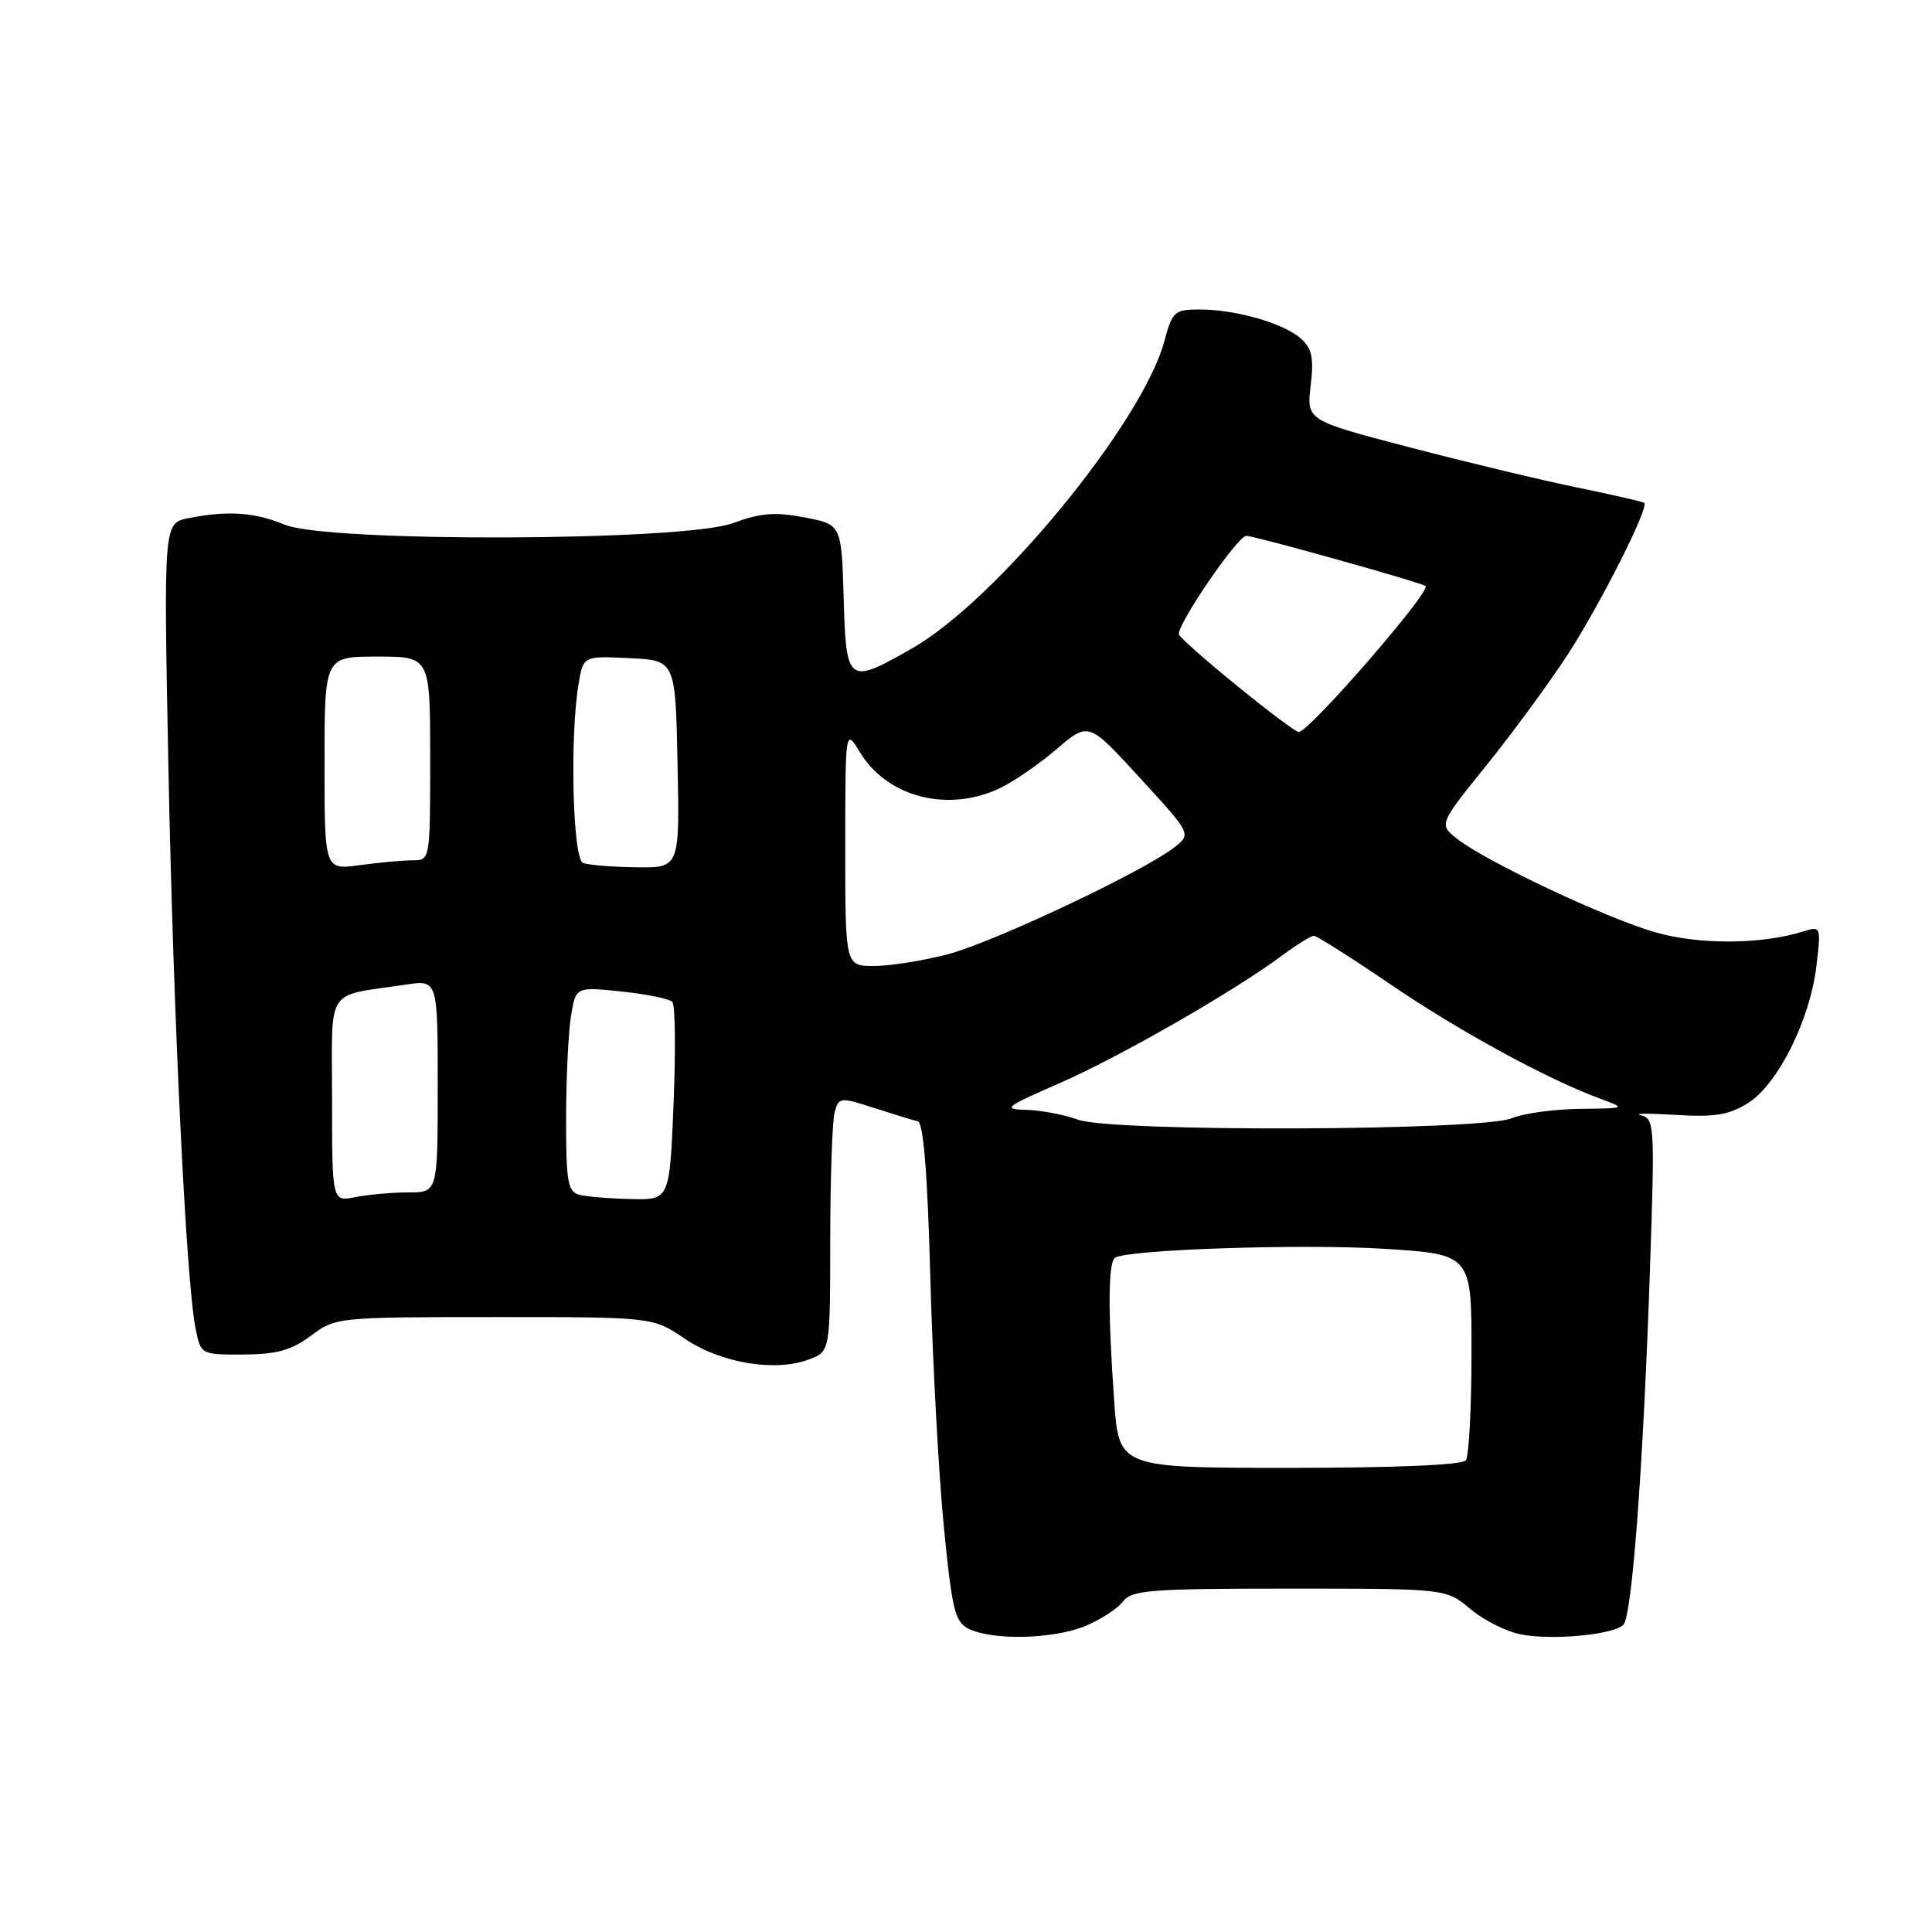 <?xml version="1.0" encoding="UTF-8" standalone="no"?>
<!DOCTYPE svg PUBLIC "-//W3C//DTD SVG 1.1//EN" "http://www.w3.org/Graphics/SVG/1.1/DTD/svg11.dtd" >
<svg xmlns="http://www.w3.org/2000/svg" xmlns:xlink="http://www.w3.org/1999/xlink" version="1.1" viewBox="0 0 256 256">
 <g >
 <path fill="currentColor"
d=" M 143.78 215.47 C 145.83 214.62 148.08 213.16 148.79 212.22 C 149.94 210.69 152.39 210.50 170.85 210.50 C 191.62 210.50 191.62 210.50 194.84 213.21 C 196.61 214.70 199.65 216.22 201.59 216.58 C 205.80 217.37 213.79 216.61 215.11 215.29 C 216.26 214.14 217.76 194.01 218.64 167.85 C 219.28 149.06 219.23 148.19 217.40 147.77 C 216.36 147.53 218.43 147.51 222.00 147.73 C 227.22 148.05 229.12 147.74 231.64 146.15 C 235.58 143.66 239.84 135.13 240.68 128.03 C 241.31 122.73 241.29 122.69 238.91 123.43 C 233.40 125.15 225.19 125.20 219.39 123.55 C 212.89 121.70 196.88 114.15 193.08 111.15 C 190.65 109.23 190.65 109.23 197.00 101.36 C 200.48 97.04 205.31 90.45 207.73 86.73 C 212.09 80.01 218.57 67.15 217.87 66.63 C 217.67 66.48 213.68 65.56 209.00 64.60 C 204.32 63.64 194.34 61.25 186.81 59.28 C 173.13 55.71 173.13 55.71 173.67 51.10 C 174.11 47.42 173.84 46.17 172.36 44.85 C 170.09 42.83 163.74 41.01 158.96 41.01 C 155.63 41.00 155.34 41.26 154.27 45.25 C 151.37 55.99 132.12 79.45 120.94 85.86 C 112.34 90.79 112.12 90.64 111.79 79.25 C 111.50 69.50 111.50 69.50 106.61 68.56 C 102.73 67.81 100.78 67.96 97.11 69.32 C 90.63 71.73 43.37 71.89 37.71 69.52 C 33.76 67.87 30.12 67.63 24.97 68.66 C 21.68 69.31 21.68 69.31 22.31 101.41 C 22.95 134.42 24.66 169.82 25.91 176.00 C 26.61 179.50 26.61 179.50 32.25 179.48 C 36.67 179.46 38.61 178.92 41.20 176.99 C 44.46 174.55 44.74 174.52 65.50 174.52 C 86.50 174.51 86.50 174.51 90.77 177.41 C 95.55 180.64 102.80 181.83 107.25 180.11 C 110.00 179.05 110.00 179.05 110.01 164.27 C 110.02 156.15 110.28 148.56 110.59 147.40 C 111.14 145.37 111.30 145.35 115.83 146.81 C 118.40 147.64 121.00 148.44 121.61 148.58 C 122.36 148.75 122.90 155.46 123.27 169.17 C 123.57 180.35 124.37 195.20 125.05 202.16 C 126.15 213.38 126.53 214.94 128.39 215.84 C 131.58 217.39 139.60 217.19 143.78 215.47 Z  M 147.63 185.60 C 146.79 173.72 146.83 167.22 147.76 166.65 C 149.52 165.56 172.60 164.80 183.37 165.47 C 195.00 166.20 195.00 166.20 194.98 179.35 C 194.98 186.58 194.64 192.95 194.23 193.50 C 193.78 194.12 184.80 194.50 170.88 194.50 C 148.26 194.50 148.26 194.50 147.63 185.60 Z  M 44.00 145.70 C 44.00 130.44 42.94 132.10 53.75 130.47 C 58.00 129.82 58.00 129.82 58.00 143.91 C 58.00 158.00 58.00 158.00 54.12 158.00 C 51.99 158.00 48.84 158.28 47.12 158.62 C 44.00 159.25 44.00 159.25 44.00 145.70 Z  M 76.75 158.31 C 75.23 157.91 75.00 156.56 75.01 148.18 C 75.02 142.85 75.31 136.76 75.66 134.62 C 76.30 130.75 76.30 130.75 82.36 131.38 C 85.69 131.73 88.72 132.35 89.09 132.76 C 89.47 133.17 89.54 139.24 89.25 146.25 C 88.73 159.00 88.73 159.00 83.61 158.88 C 80.80 158.82 77.71 158.56 76.75 158.31 Z  M 142.87 148.37 C 141.01 147.70 137.93 147.11 136.00 147.06 C 132.78 146.98 133.13 146.70 140.37 143.54 C 148.34 140.06 163.65 131.28 169.94 126.57 C 171.84 125.16 173.70 124.00 174.09 124.00 C 174.48 124.00 179.00 126.87 184.15 130.37 C 193.28 136.60 204.98 142.98 212.00 145.57 C 215.50 146.86 215.50 146.86 209.32 146.93 C 205.91 146.97 201.86 147.53 200.32 148.17 C 196.29 149.85 147.42 150.02 142.87 148.37 Z  M 112.00 112.25 C 112.01 96.50 112.01 96.50 113.96 99.70 C 117.59 105.66 125.61 107.70 132.49 104.44 C 134.31 103.58 137.69 101.24 140.01 99.26 C 144.24 95.64 144.24 95.64 151.04 103.07 C 157.85 110.50 157.85 110.50 155.67 112.23 C 151.67 115.41 131.57 124.90 125.54 126.46 C 122.26 127.31 117.87 128.00 115.79 128.00 C 112.00 128.00 112.00 128.00 112.00 112.25 Z  M 43.00 101.14 C 43.00 87.00 43.00 87.00 50.00 87.00 C 57.00 87.00 57.00 87.00 57.00 100.50 C 57.00 114.00 57.00 114.00 54.64 114.00 C 53.34 114.00 50.19 114.29 47.64 114.64 C 43.00 115.27 43.00 115.27 43.00 101.14 Z  M 77.25 114.34 C 75.89 113.79 75.49 97.75 76.65 90.71 C 77.28 86.91 77.28 86.91 83.39 87.21 C 89.50 87.50 89.50 87.50 89.78 101.25 C 90.06 115.00 90.06 115.00 84.28 114.92 C 81.10 114.88 77.94 114.62 77.25 114.34 Z  M 163.97 90.92 C 159.86 87.58 156.37 84.50 156.22 84.08 C 155.81 82.97 163.98 71.00 165.15 71.00 C 166.23 71.00 188.27 77.17 188.89 77.65 C 189.71 78.28 173.45 97.00 172.09 97.00 C 171.73 97.00 168.08 94.27 163.97 90.92 Z "/>
</g>
</svg>